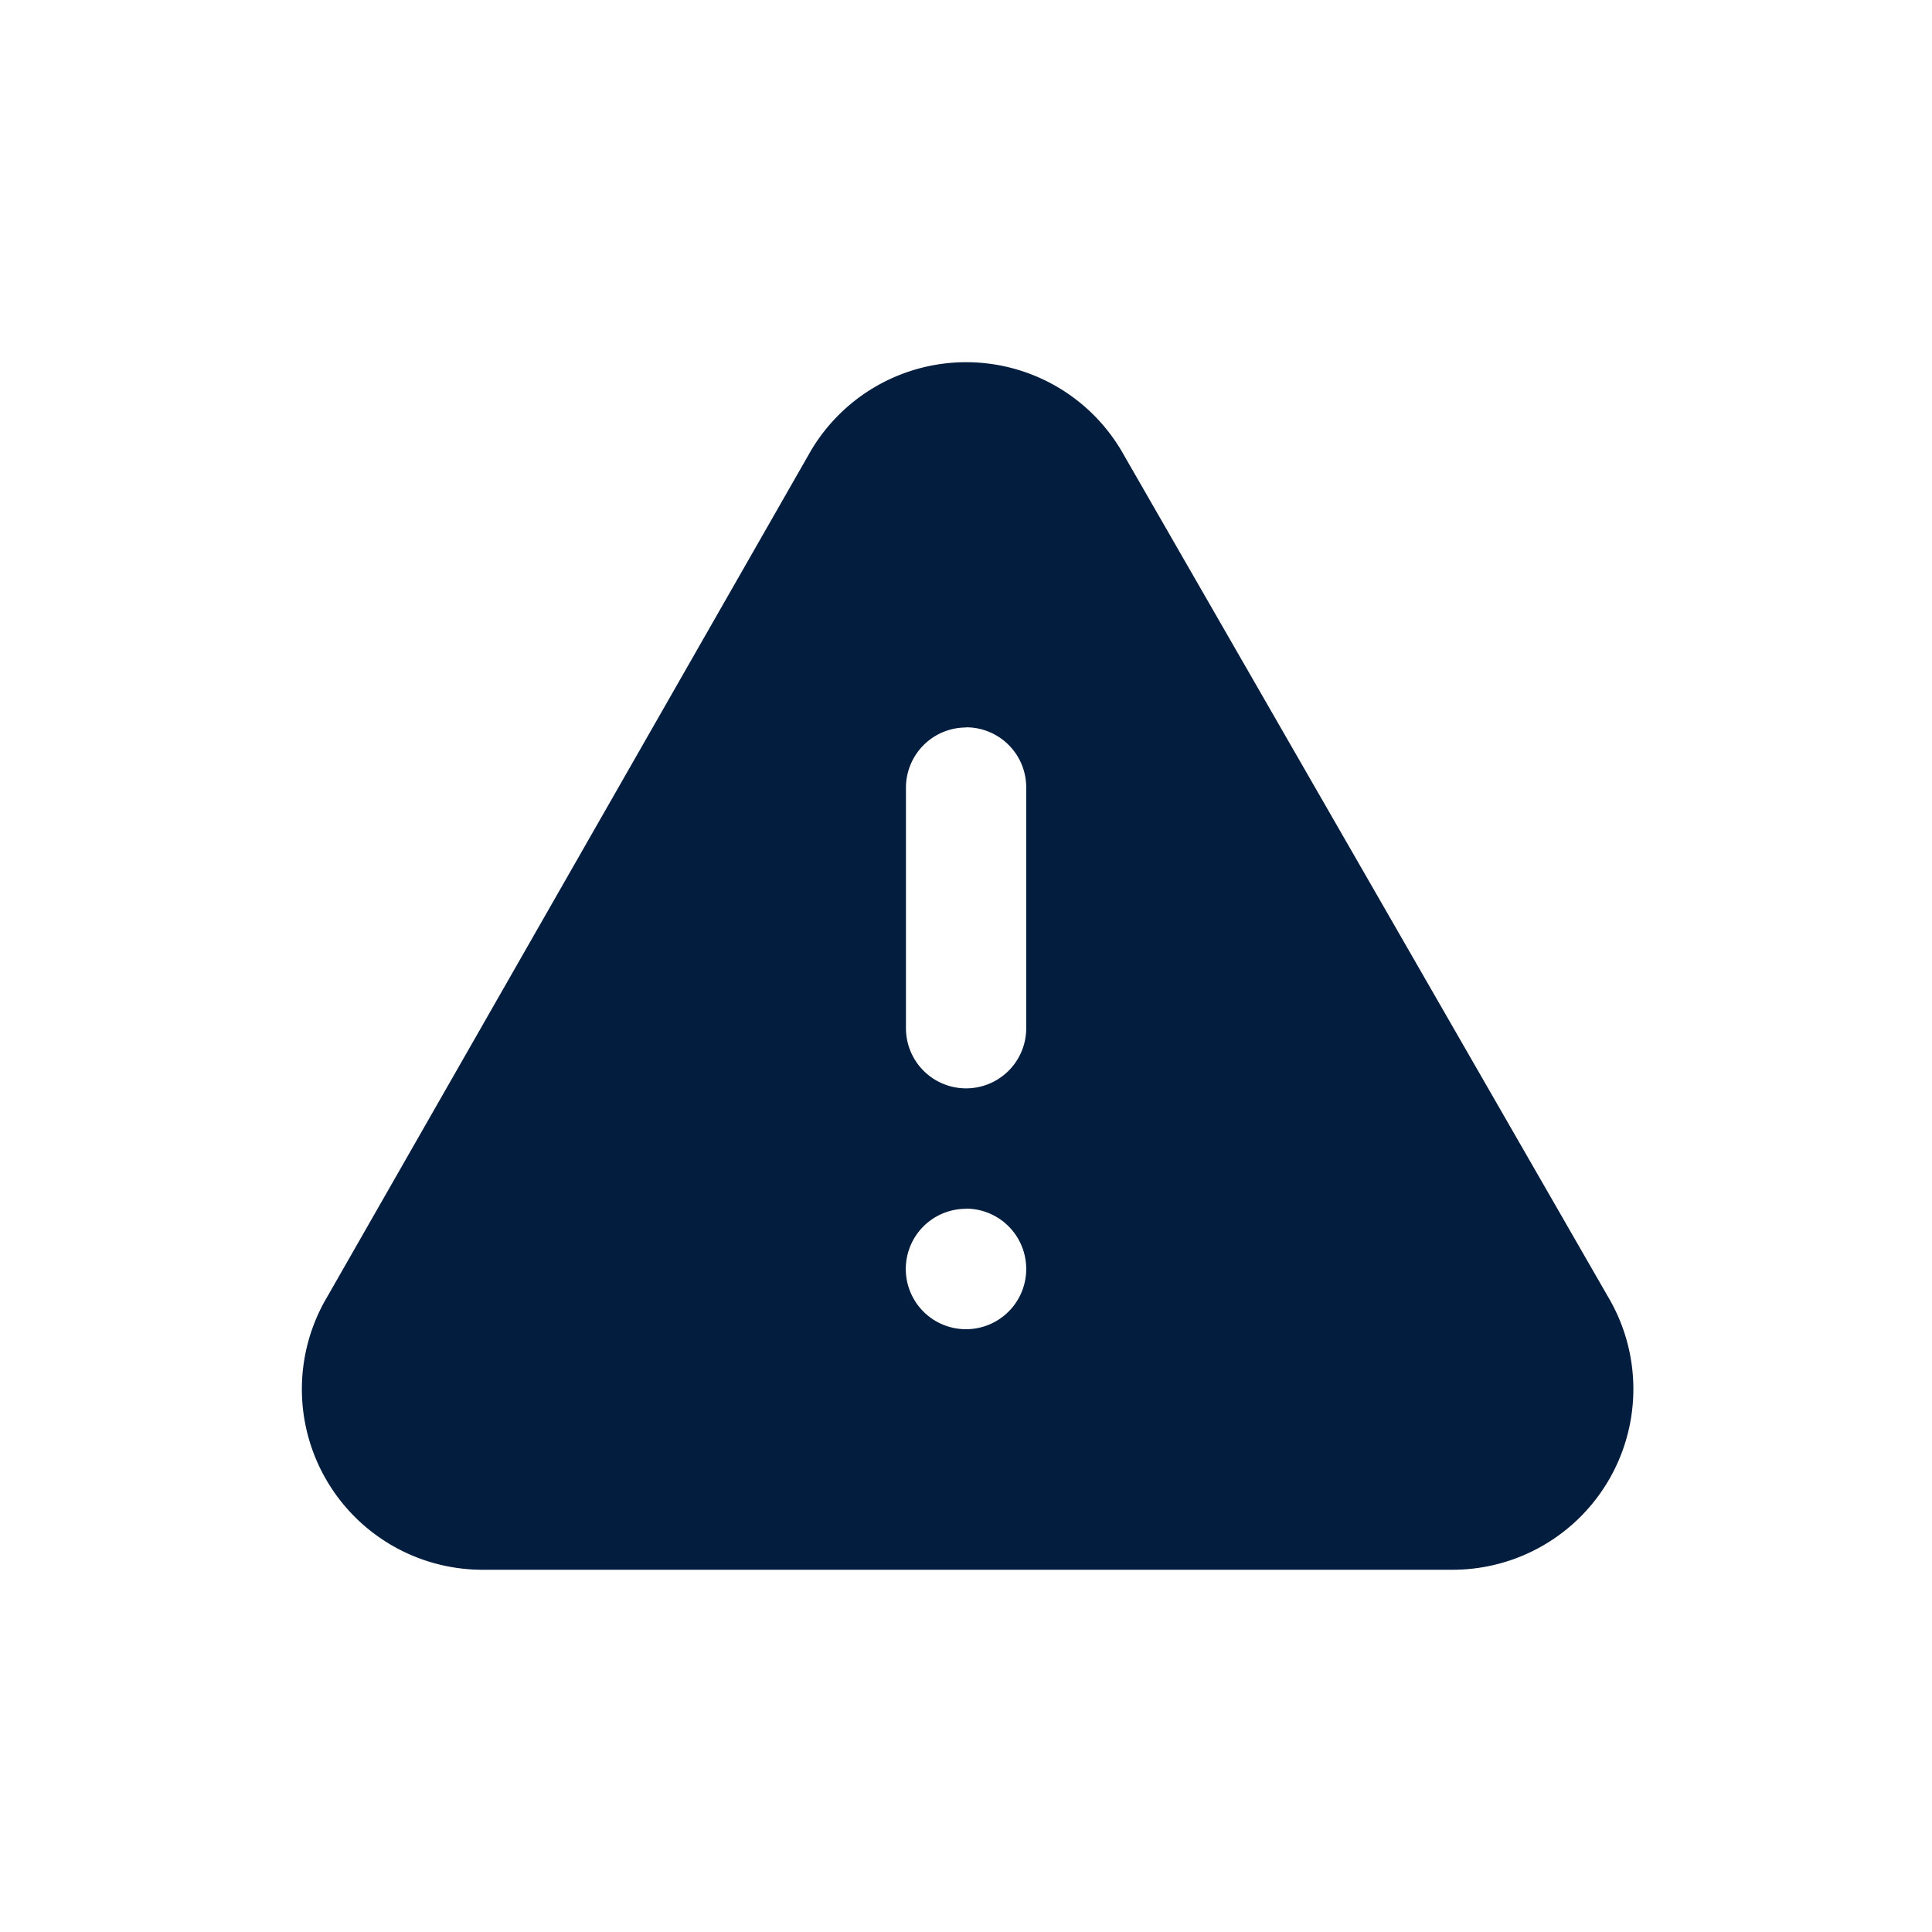 <svg id="warning_circle_filled" data-name="warning circle filled" xmlns="http://www.w3.org/2000/svg" width="24" height="24" viewBox="0 0 24 24">
  <rect id="Shape" width="24" height="24" fill="#021d3d" opacity="0"/>
  <path id="Subtraction_32" data-name="Subtraction 32" d="M20824.307,17452h-12.082a2.244,2.244,0,0,1-1.912-3.387l5.979-10.459a2.241,2.241,0,0,1,3.92,0l6.016,10.459a2.245,2.245,0,0,1-1.92,3.387Zm-6.055-4.484a.748.748,0,1,0,.746.748A.749.749,0,0,0,20818.252,17447.514Zm0-5.979a.748.748,0,0,0-.748.746v2.99a.747.747,0,1,0,1.494,0v-2.99A.746.746,0,0,0,20818.252,17441.535Z" transform="translate(-20806.25 -17432.5)" fill="#021d3d"/>
</svg>
